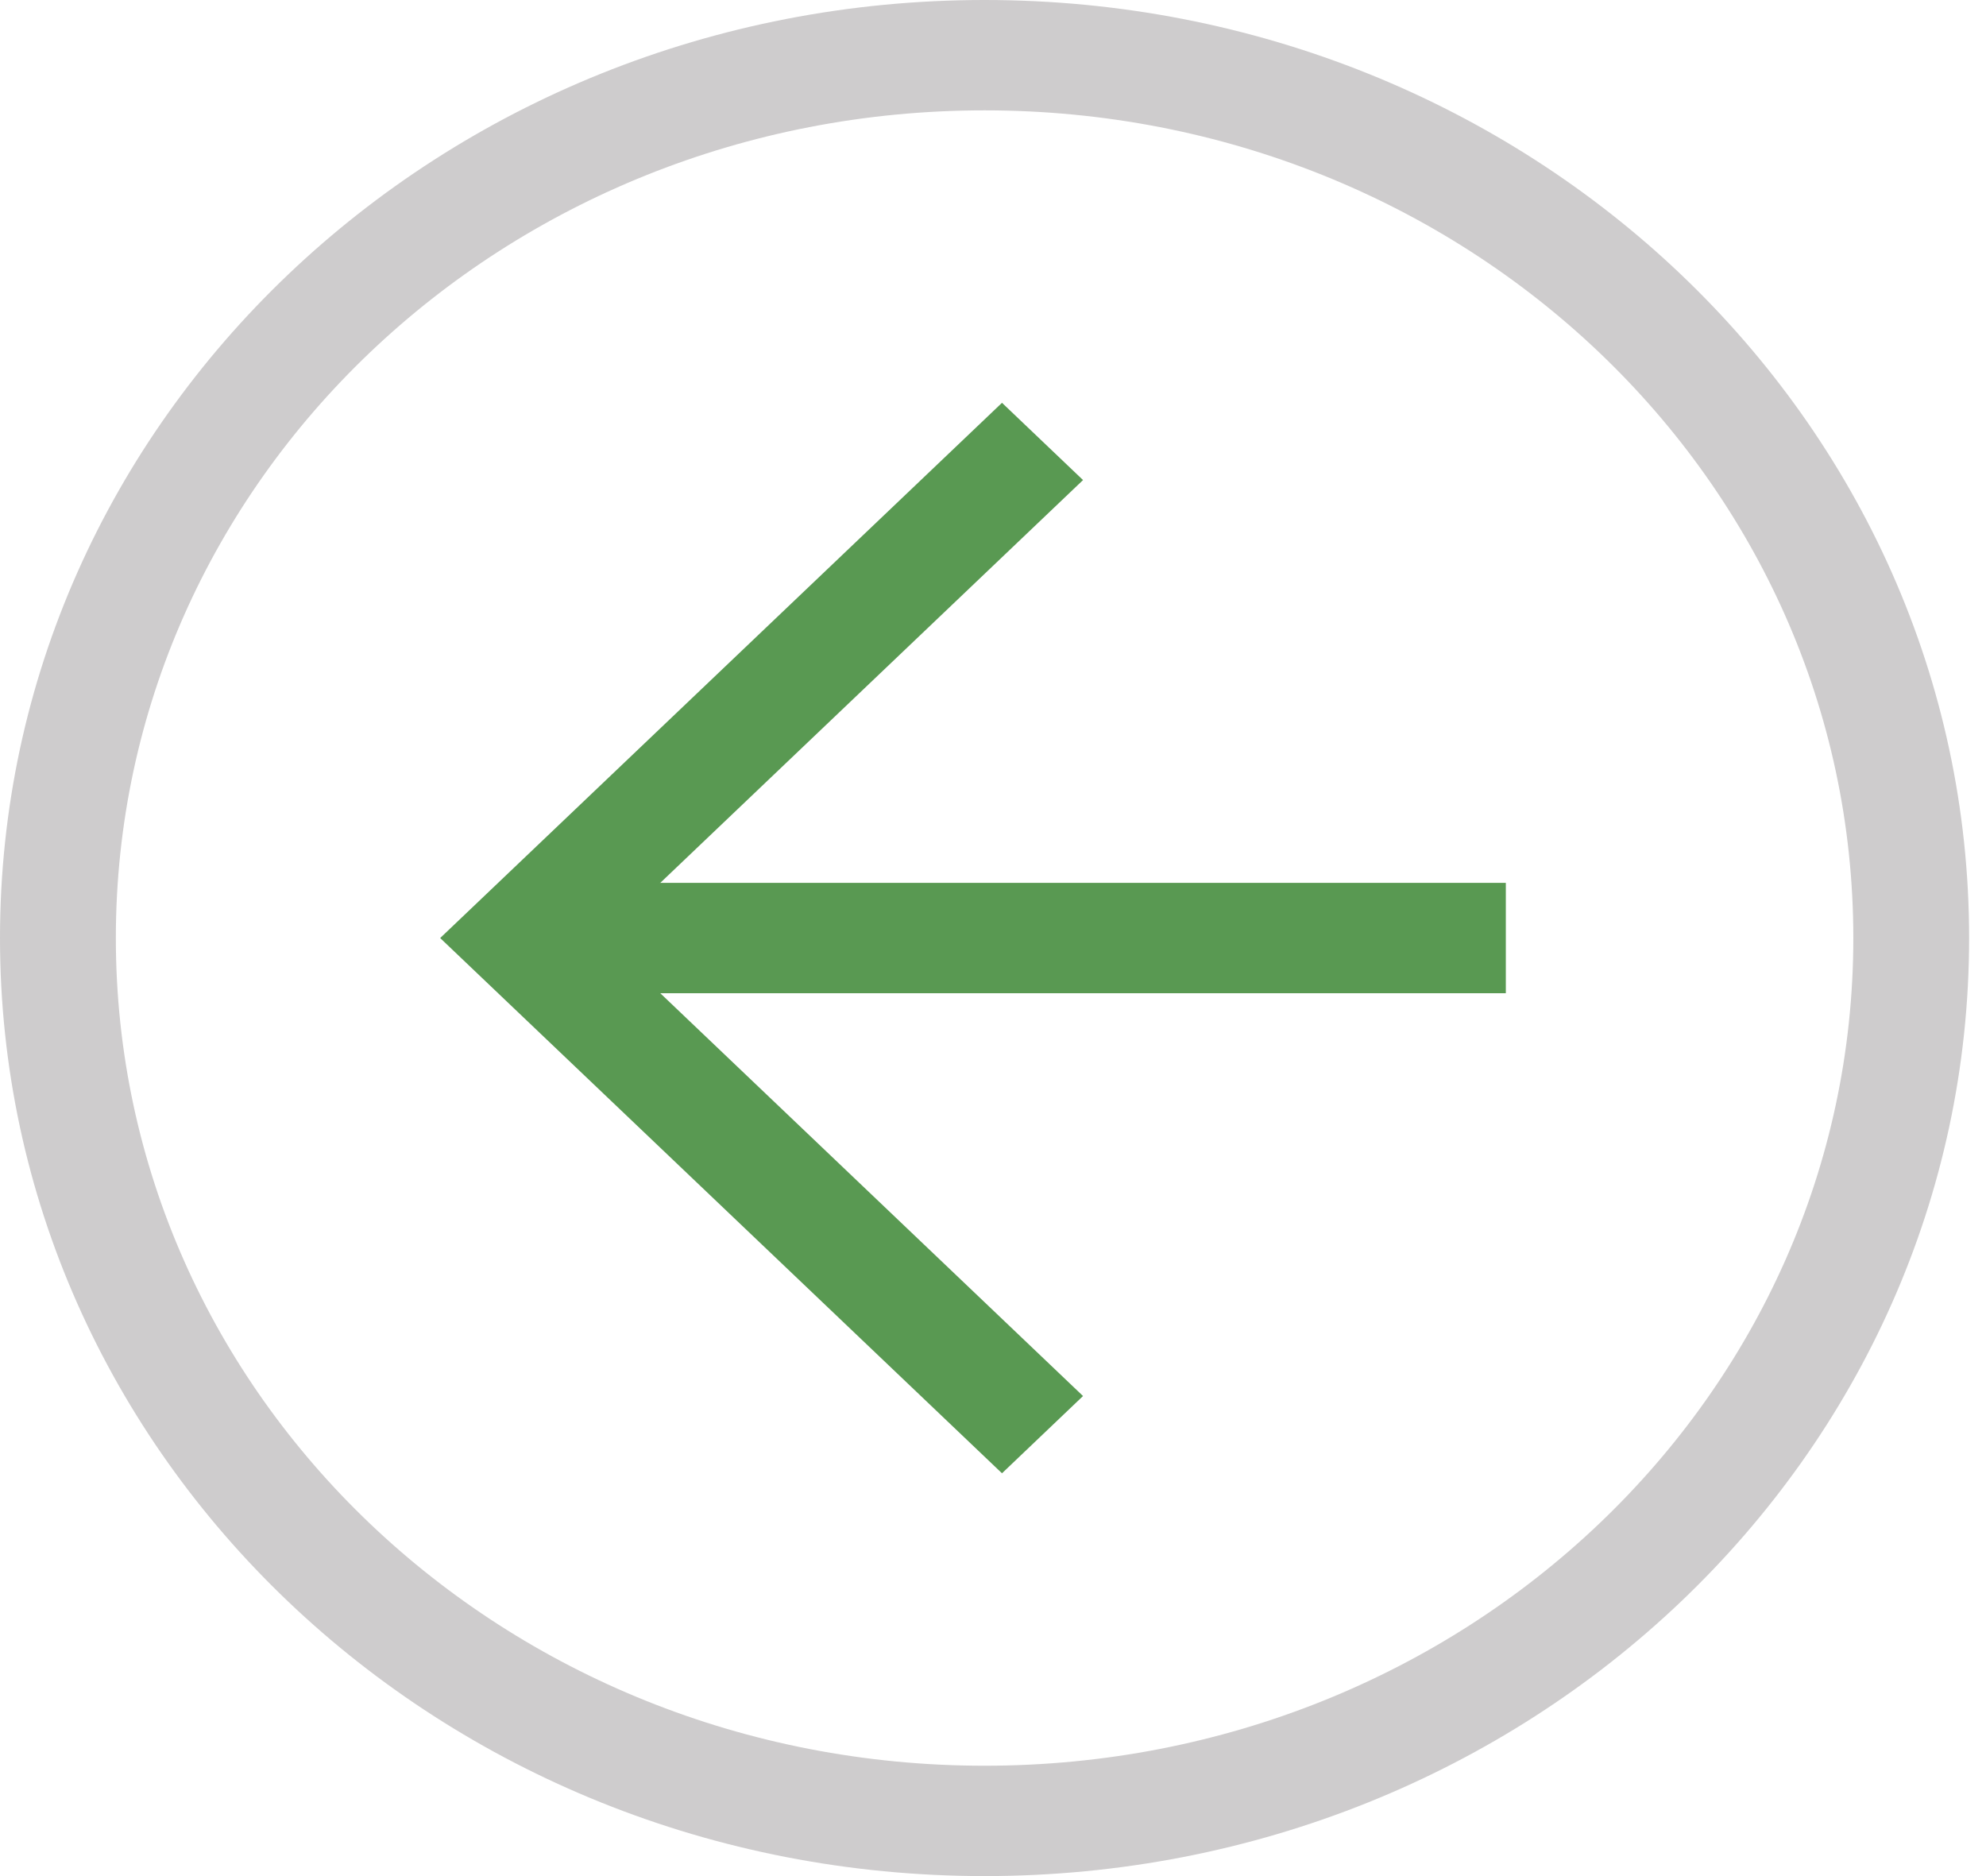 <svg width="36" height="34" viewBox="0 0 36 34" fill="none" xmlns="http://www.w3.org/2000/svg">
<path d="M17.847 0C27.716 0 35.694 7.6 35.694 17C35.694 26.4 27.716 34 17.847 34C7.979 34 0 26.4 0 17C0 7.6 7.979 0 17.847 0ZM17.847 32C26.561 32 33.595 25.3 33.595 17C33.595 8.7 26.561 2 17.847 2C9.134 2 2.1 8.7 2.1 17C2.1 25.3 9.134 32 17.847 32Z" fill="#CECCCD"/>
<path d="M18.163 7.3L19.632 8.7L10.919 17L19.632 25.3L18.163 26.7L7.979 17L18.163 7.3Z" fill="#599952"/>
<path d="M27.296 18L9.449 18V16L27.296 16V18Z" fill="#599952"/>
</svg>
